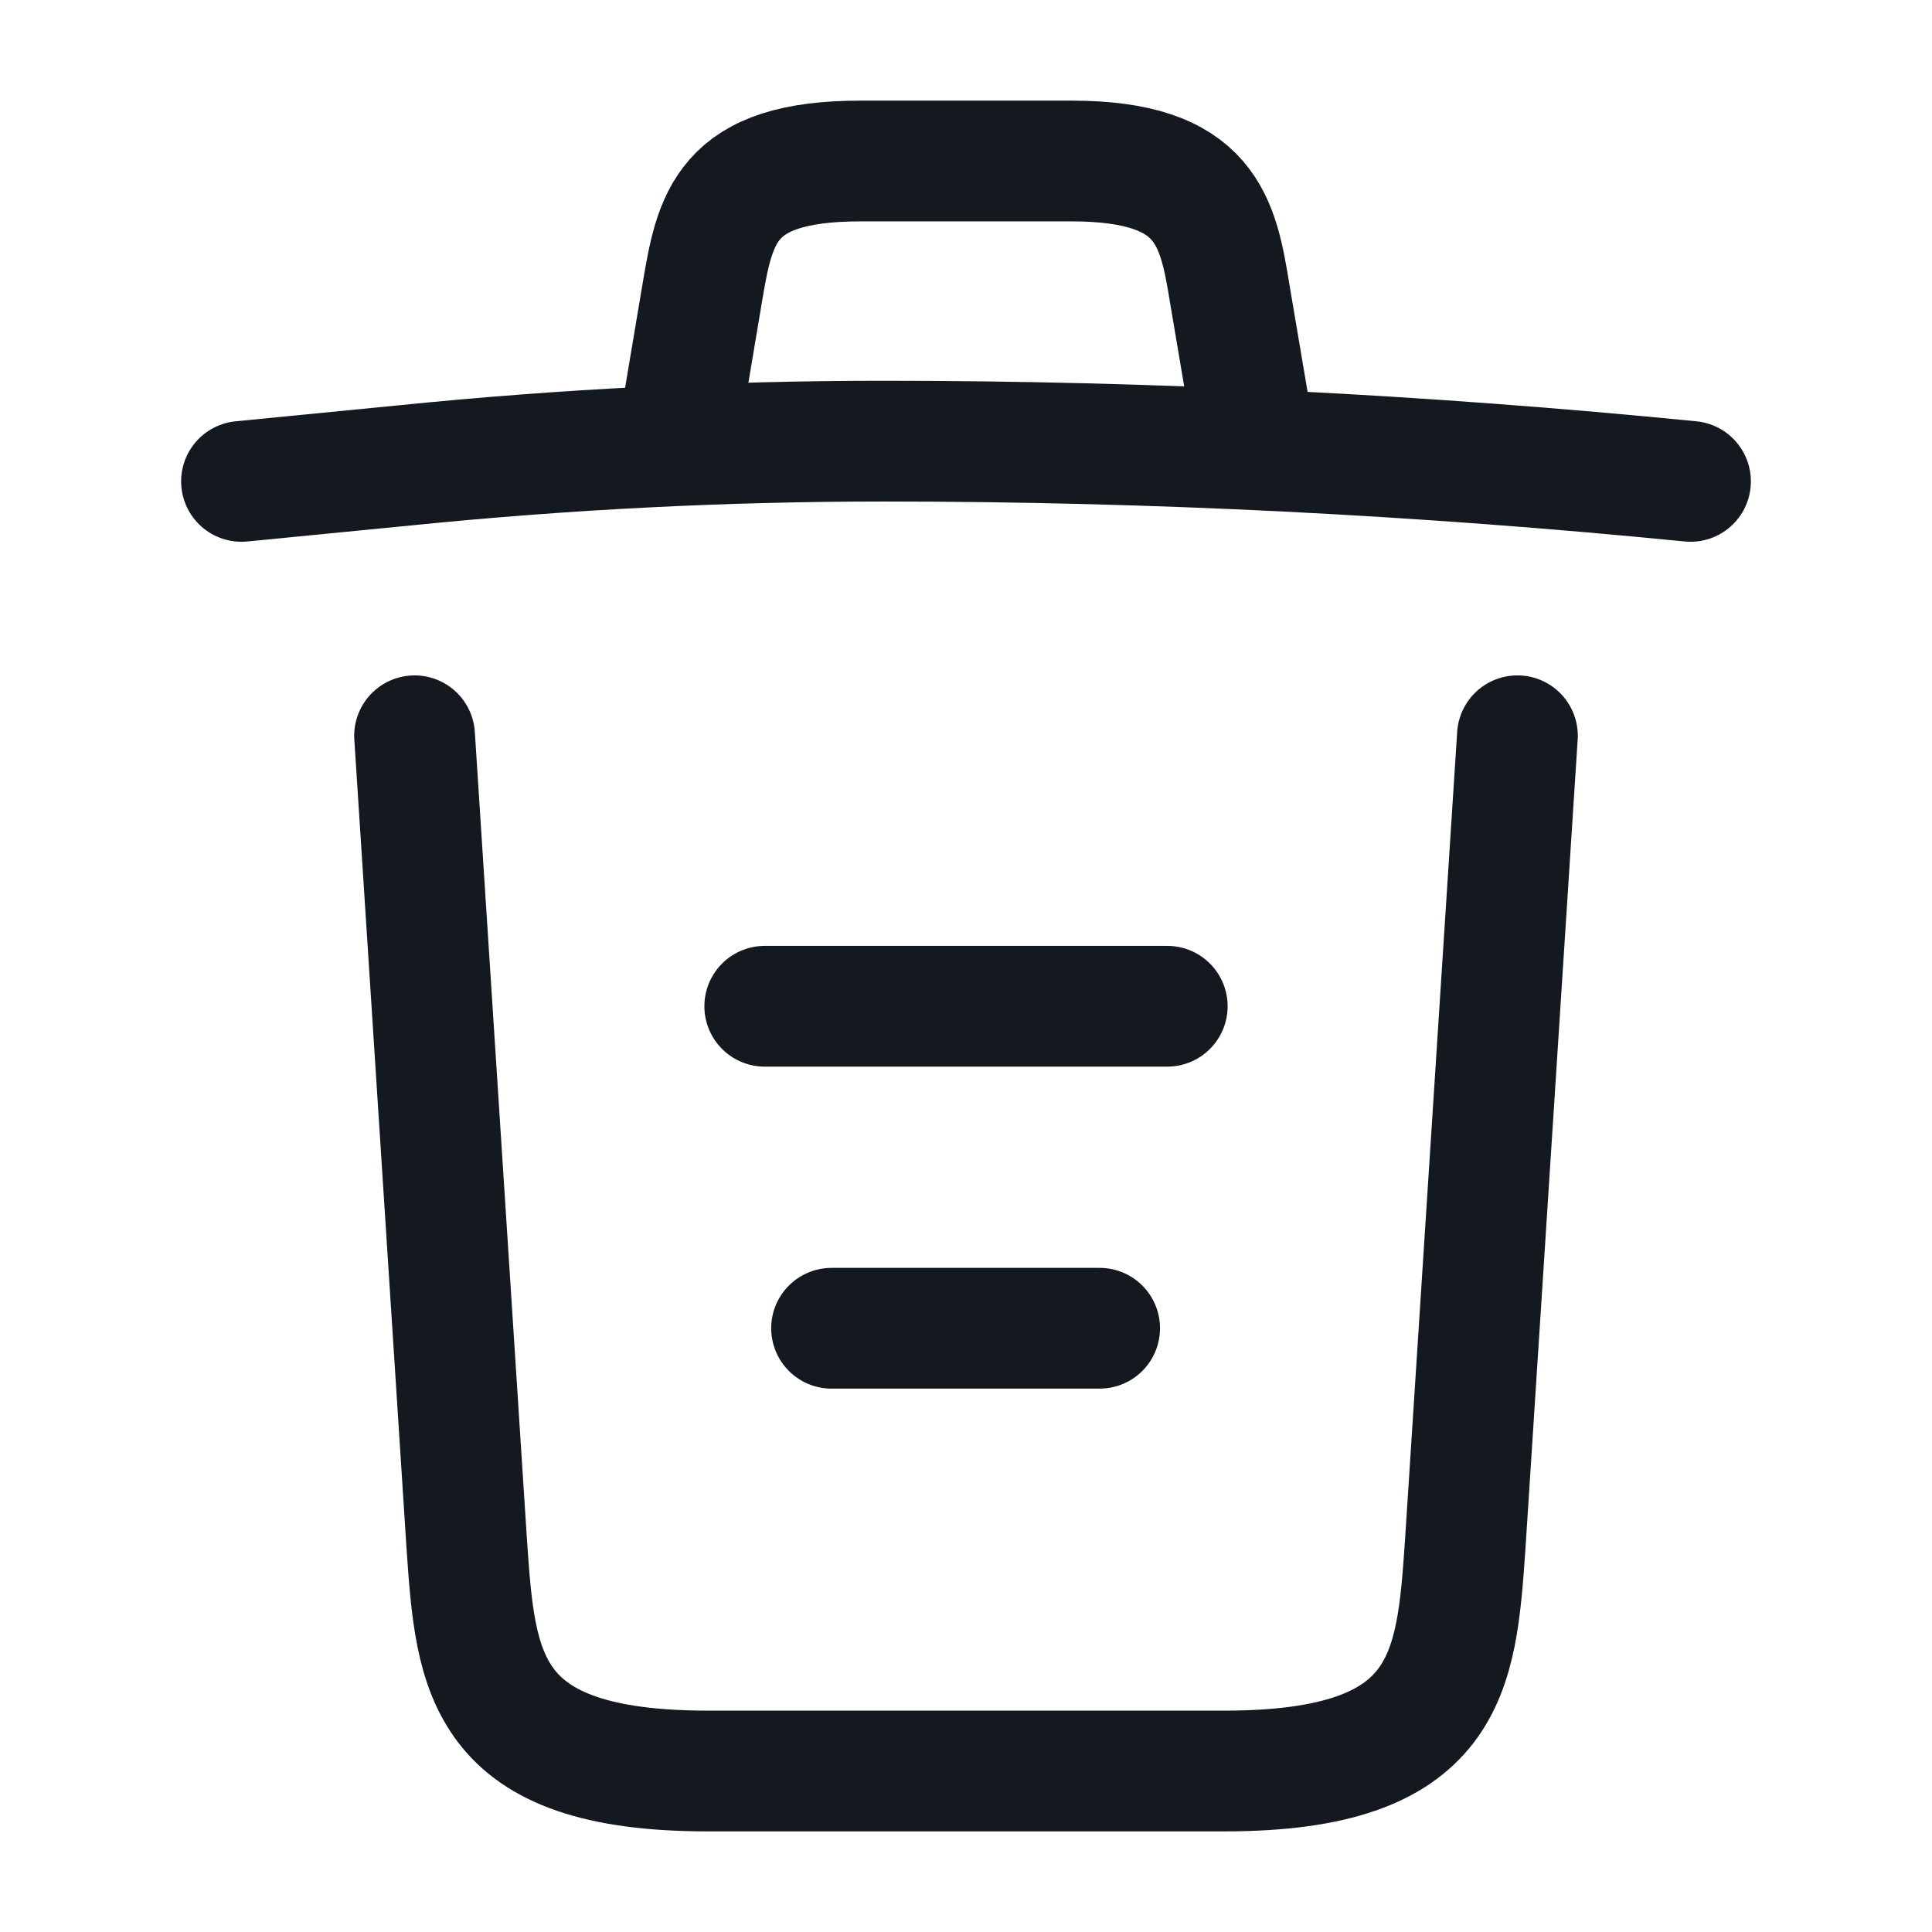 <svg width="24" height="24" viewBox="0 0 24 24" fill="none" xmlns="http://www.w3.org/2000/svg">
<path d="M21 5.98C17.67 5.65 14.32 5.48 10.98 5.48C9 5.48 7.02 5.58 5.04 5.78L3 5.98" stroke="#14191F" stroke-width="1.5" stroke-linecap="round" stroke-linejoin="round"/>
<path d="M8.5 4.97L8.72 3.66C8.88 2.71 9 2 10.69 2H13.31C15 2 15.13 2.75 15.28 3.67L15.5 4.97" stroke="#14191F" stroke-width="1.5" stroke-linecap="round" stroke-linejoin="round"/>
<path d="M18.85 9.14L18.2 19.21C18.09 20.78 18 22 15.21 22H8.79C6 22 5.91 20.78 5.8 19.21L5.15 9.14" stroke="#14191F" stroke-width="1.5" stroke-linecap="round" stroke-linejoin="round"/>
<path d="M10.33 16.5H13.66" stroke="#14191F" stroke-width="1.5" stroke-linecap="round" stroke-linejoin="round"/>
<path d="M9.5 12.5H14.5" stroke="#14191F" stroke-width="1.5" stroke-linecap="round" stroke-linejoin="round"/>
</svg>
